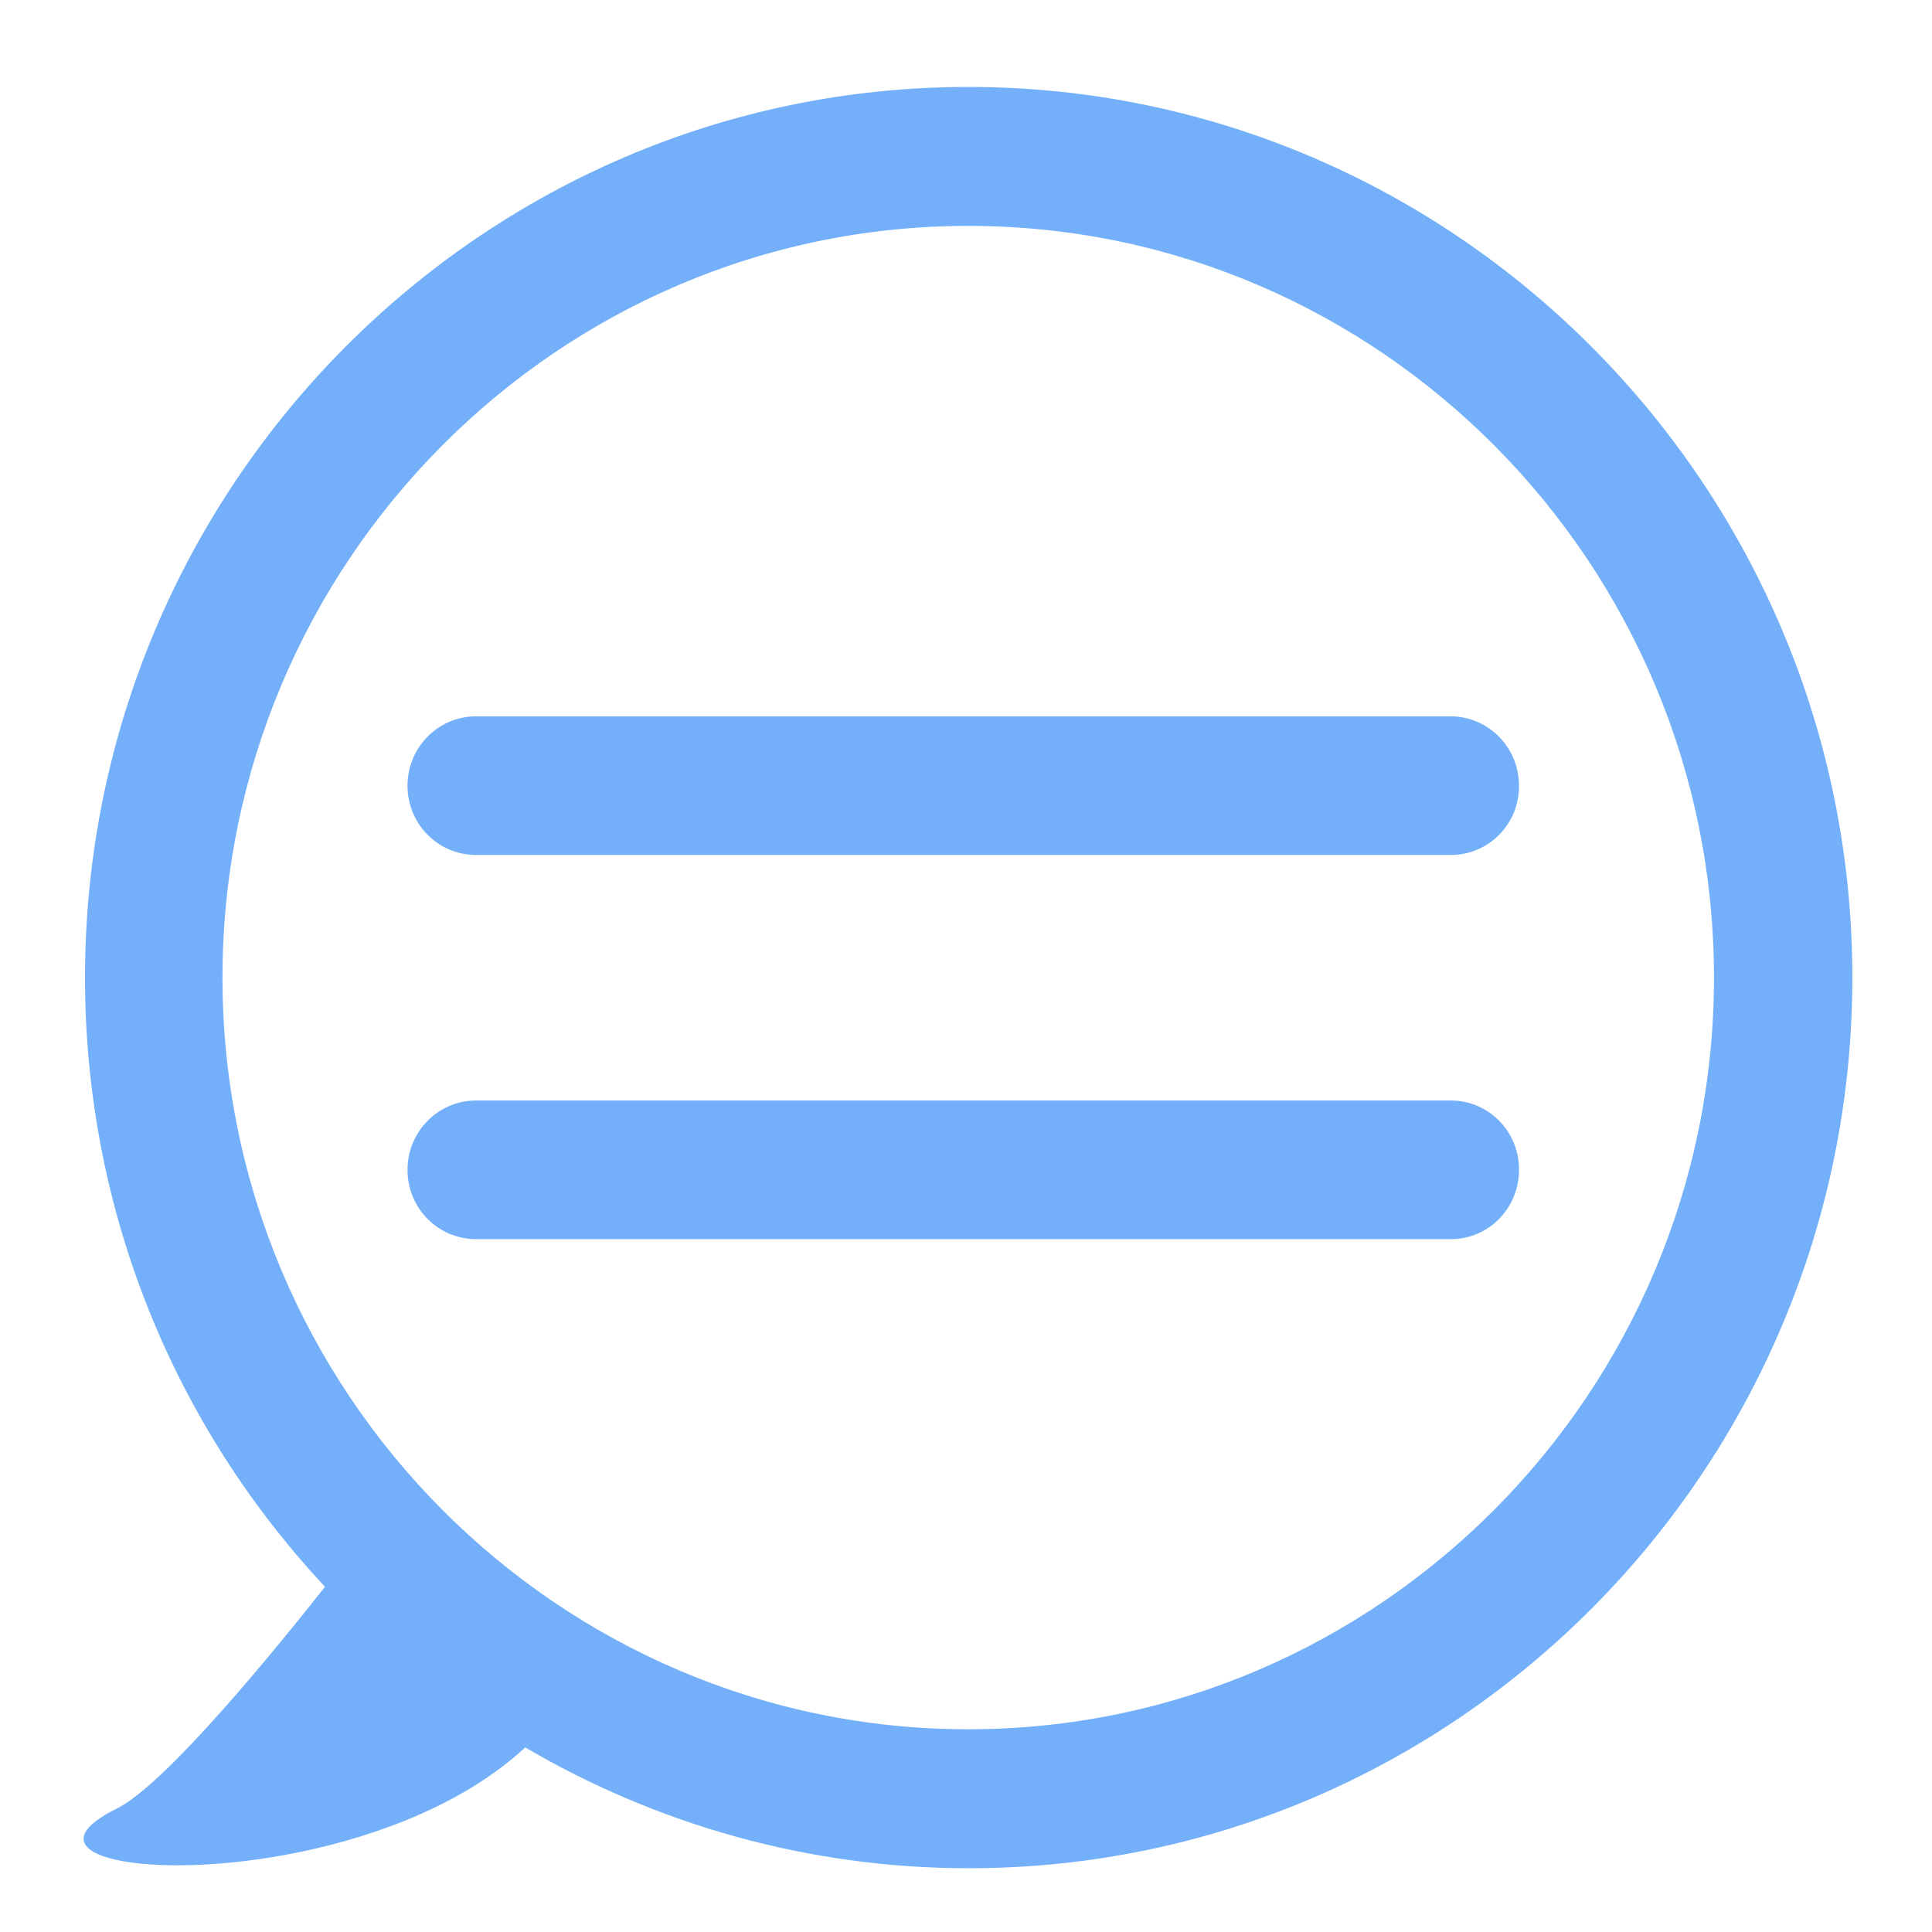 <svg xmlns="http://www.w3.org/2000/svg" width="13" height="13" viewBox="0 0 13 13" fill="none">
<g clip-path="url(#clip0_8017_210596)">
<path d="M6.515 0.585C3.239 0.585 0.572 3.276 0.572 6.578C0.572 8.162 1.183 9.604 2.187 10.677C1.87 11.078 1.118 12.006 0.785 12.17C0.138 12.491 1.01 12.669 2.013 12.463C2.555 12.351 3.133 12.13 3.534 11.758C4.413 12.273 5.433 12.571 6.518 12.571C9.797 12.571 12.464 9.88 12.464 6.578C12.464 3.276 9.794 0.585 6.515 0.585ZM6.515 11.636C3.75 11.636 1.497 9.365 1.497 6.578C1.497 3.791 3.75 1.52 6.515 1.52C9.281 1.52 11.533 3.791 11.533 6.578C11.533 9.365 9.281 11.636 6.515 11.636Z" fill="#73B0F9"/>
<path d="M3.204 5.753H9.762C10.017 5.753 10.223 5.545 10.221 5.287C10.221 5.029 10.015 4.82 9.759 4.82H3.204C2.948 4.82 2.742 5.029 2.742 5.287C2.742 5.545 2.948 5.753 3.204 5.753ZM9.762 7.405H3.204C2.948 7.405 2.742 7.614 2.742 7.872C2.742 8.13 2.948 8.338 3.204 8.338H9.762C10.017 8.338 10.221 8.13 10.221 7.872C10.223 7.614 10.017 7.405 9.762 7.405Z" fill="#73B0F9"/>
</g>
<defs>
<clipPath id="clip0_8017_210596">
<rect width="12" height="12" fill="white" transform="translate(0.5 0.58)"/>
</clipPath>
</defs>
</svg>